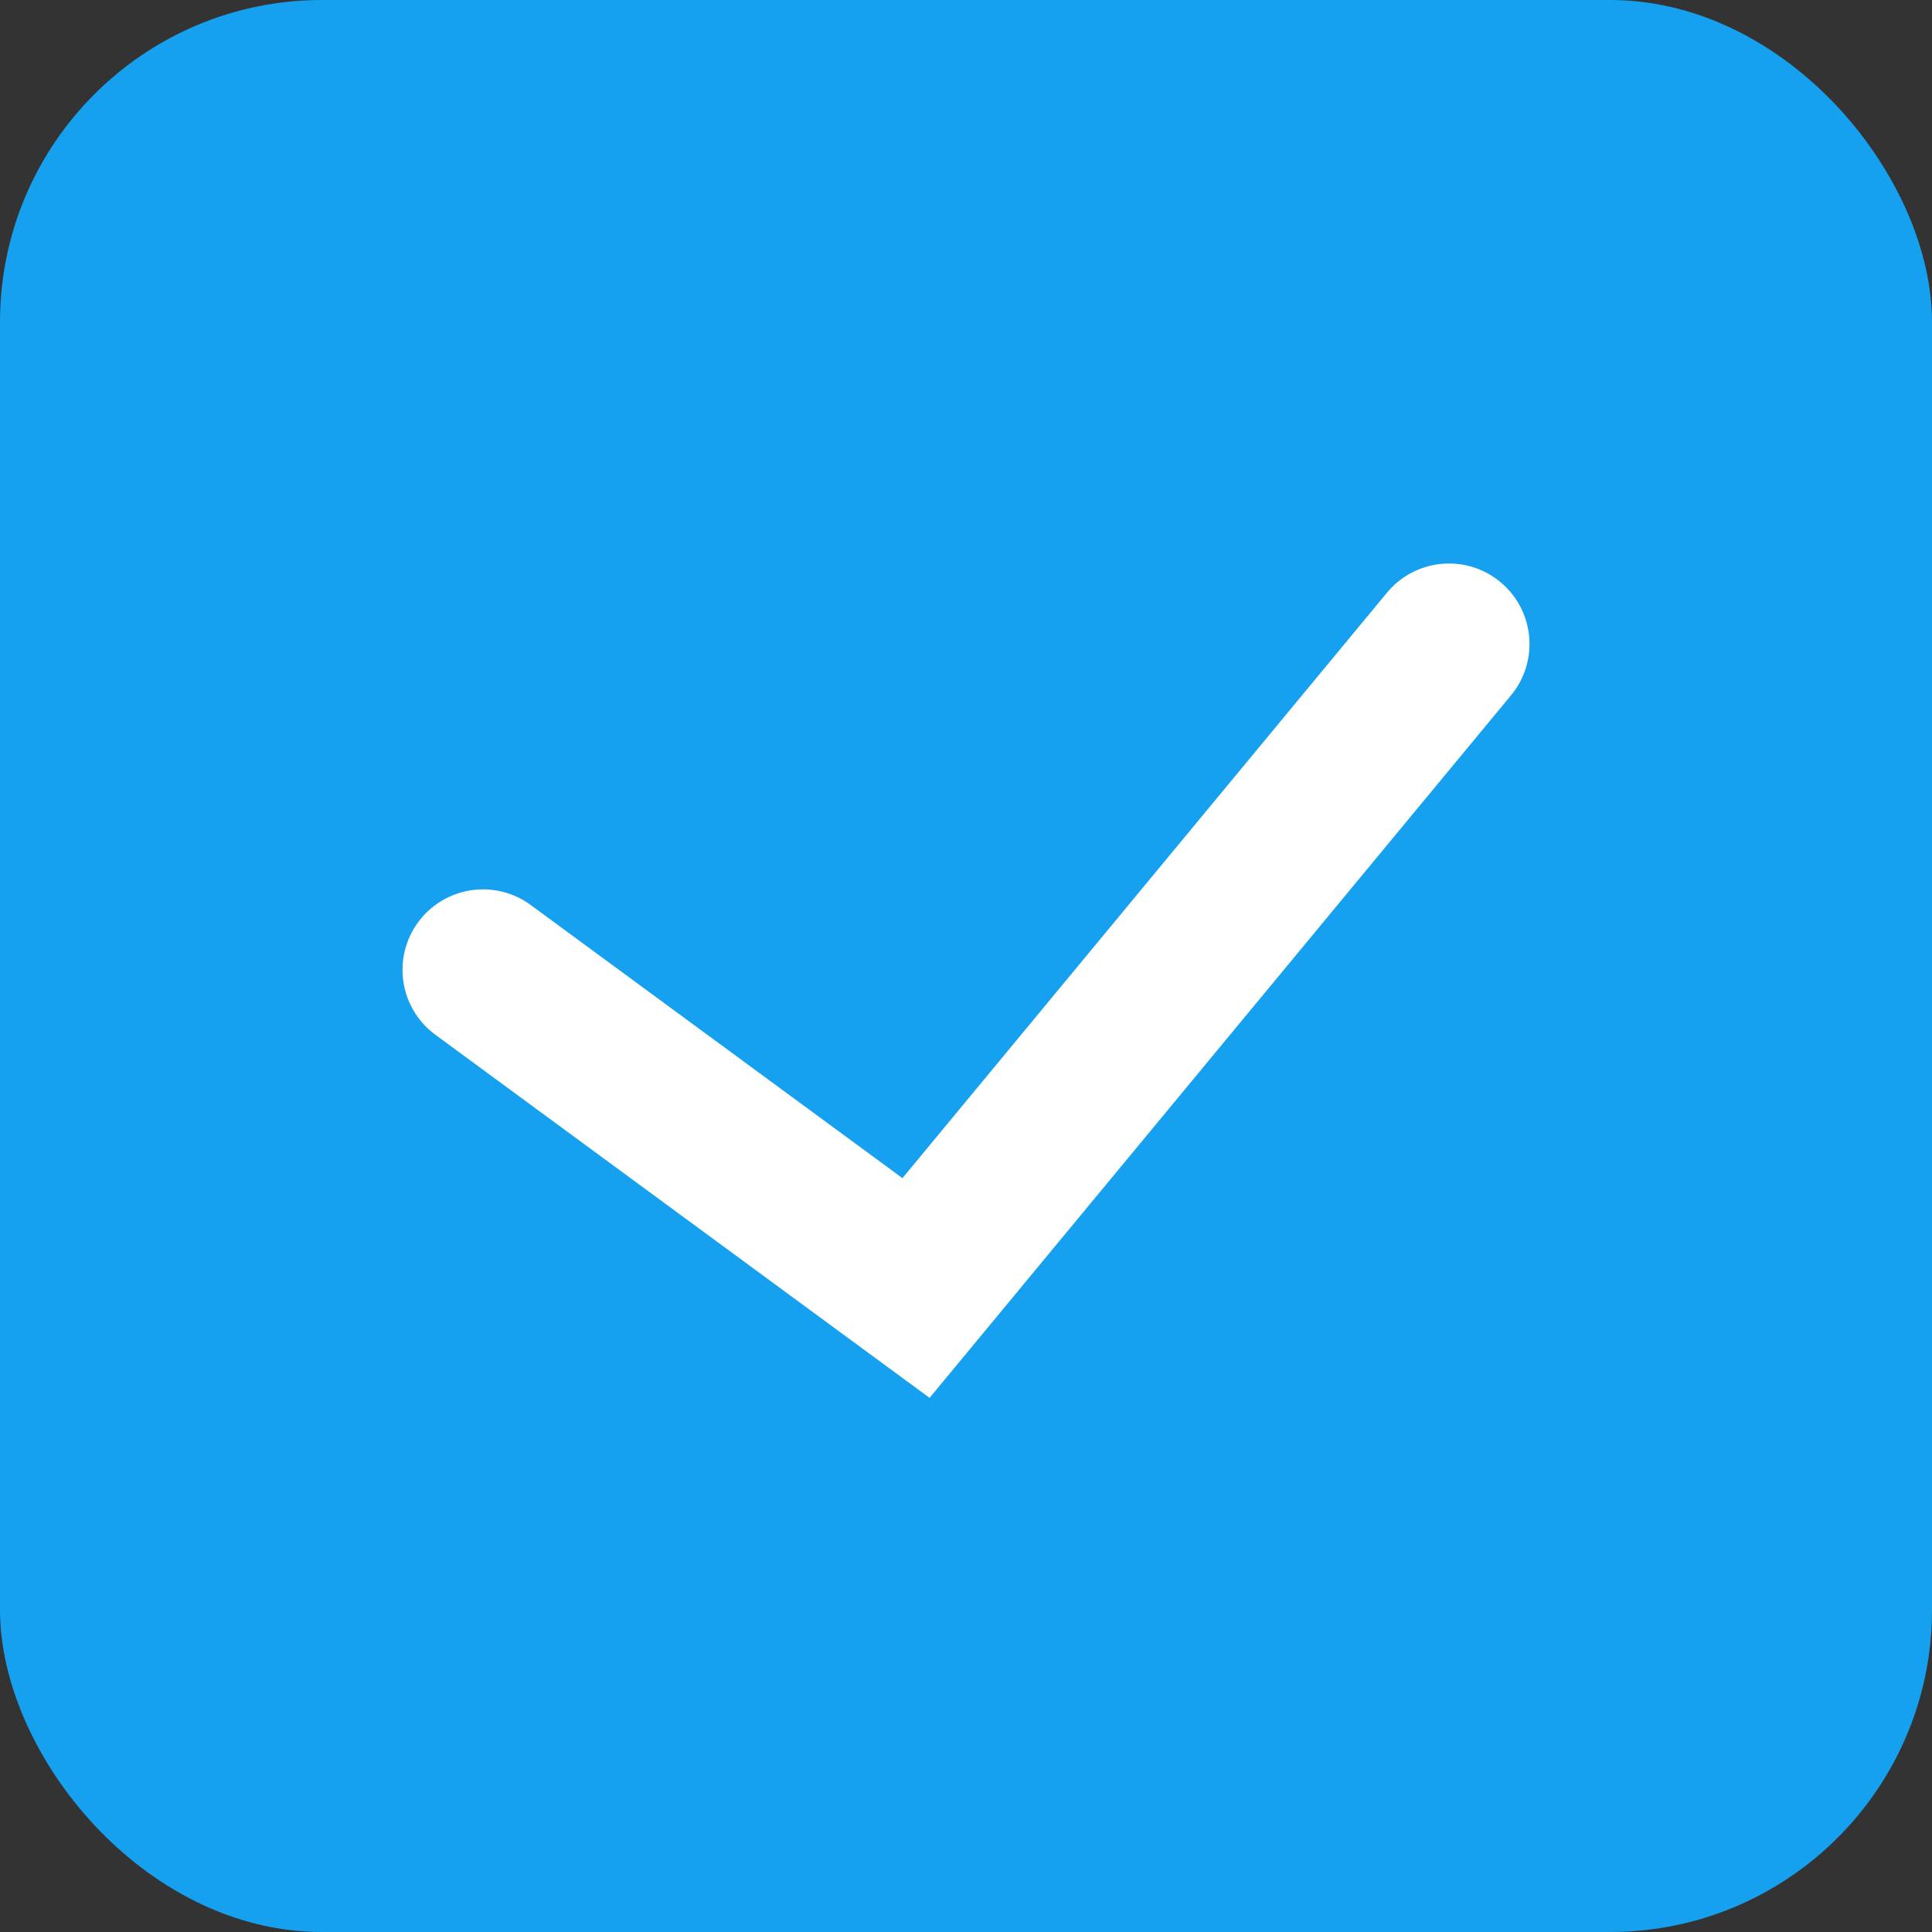 <svg width="24" height="24" viewBox="0 0 24 24" fill="none" xmlns="http://www.w3.org/2000/svg">
<rect x="0" y="0" width="24" height="24" fill="#333333" stroke="none"/>
<rect width="24" height="24" rx="4" fill="#15A1EF"/>
<path d="M6 12.048L11.379 16L18 8" stroke="white" stroke-width="2" stroke-linecap="round"/>
</svg>
